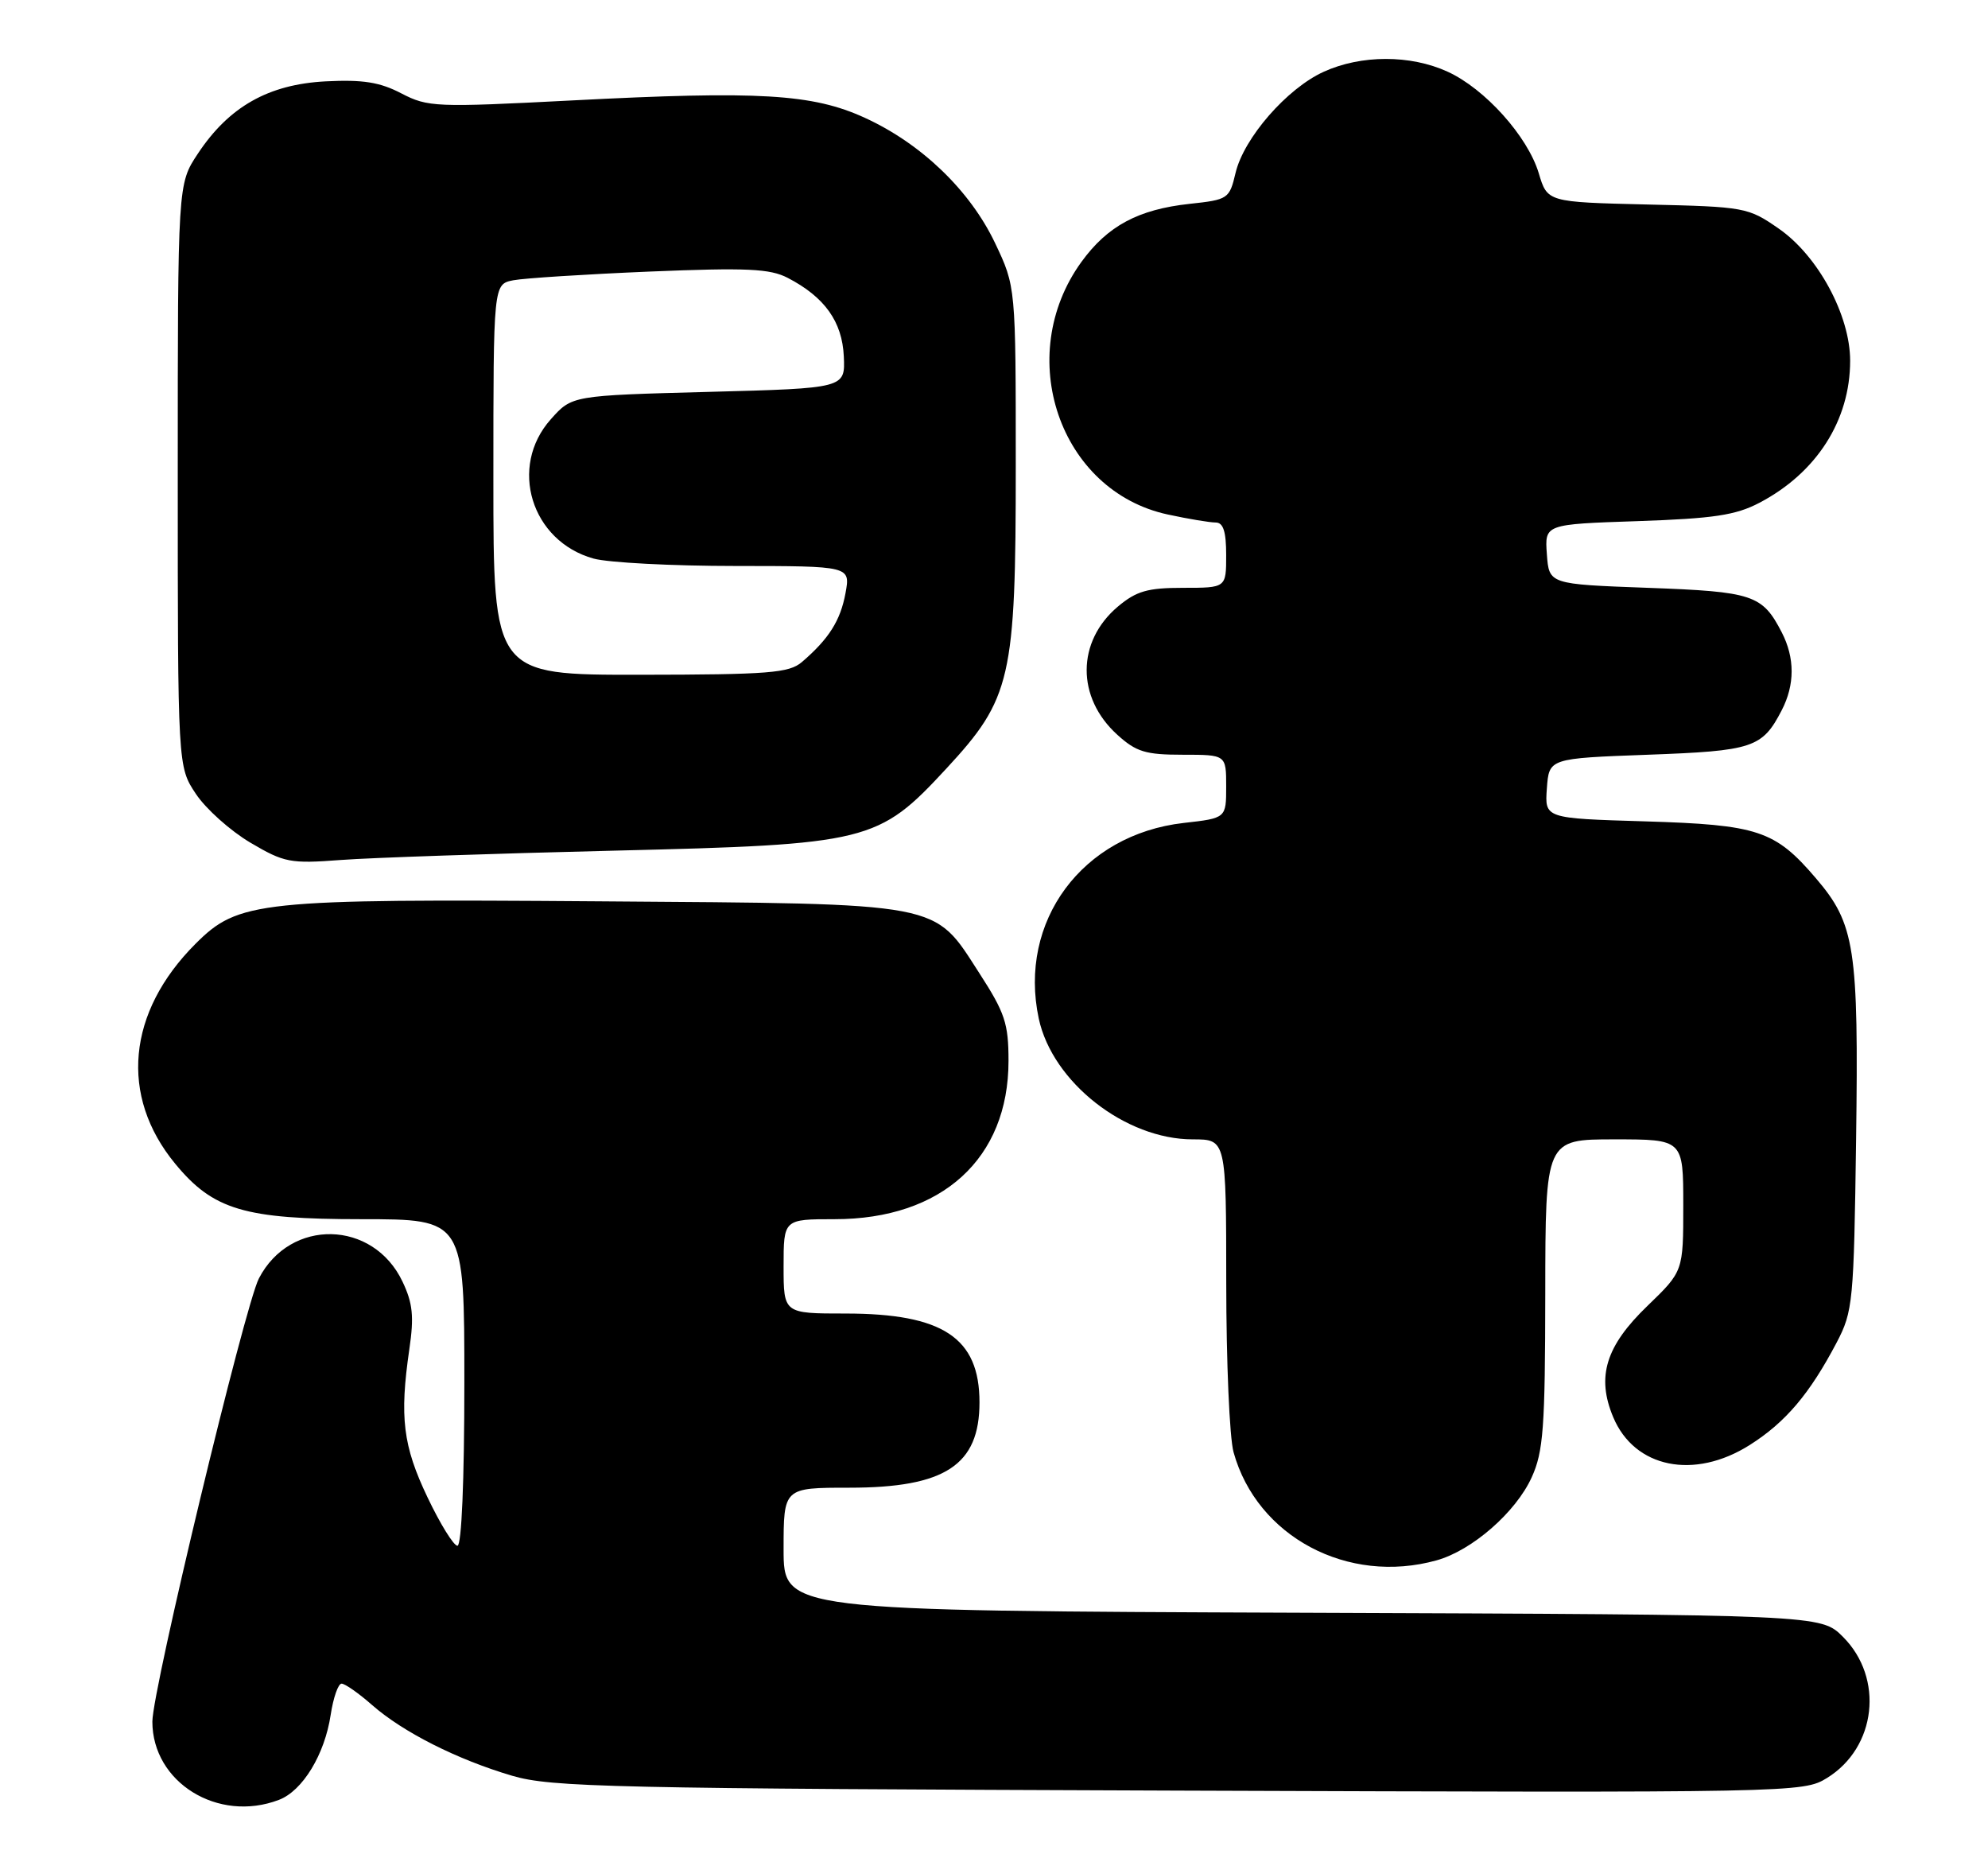 <?xml version="1.0" encoding="UTF-8" standalone="no"?>
<!DOCTYPE svg PUBLIC "-//W3C//DTD SVG 1.1//EN" "http://www.w3.org/Graphics/SVG/1.1/DTD/svg11.dtd" >
<svg xmlns="http://www.w3.org/2000/svg" xmlns:xlink="http://www.w3.org/1999/xlink" version="1.1" viewBox="0 0 274 256">
 <g >
 <path fill="currentColor"
d=" M 38.43 248.02 C 41.71 246.78 44.76 241.76 45.58 236.28 C 45.94 233.93 46.61 232.00 47.08 232.00 C 47.55 232.00 49.45 233.33 51.30 234.96 C 55.56 238.69 62.97 242.44 70.58 244.69 C 75.98 246.28 84.08 246.46 162.50 246.74 C 247.61 247.04 248.53 247.02 251.81 245.00 C 258.62 240.80 259.70 231.24 254.01 225.55 C 250.96 222.50 250.96 222.50 179.48 222.23 C 108.00 221.96 108.00 221.96 108.00 213.48 C 108.00 205.00 108.00 205.00 117.05 205.00 C 130.26 205.00 135.00 201.89 135.00 193.24 C 135.00 184.34 129.96 181.00 116.53 181.00 C 108.00 181.00 108.00 181.00 108.00 174.50 C 108.00 168.00 108.00 168.00 115.03 168.00 C 129.82 168.00 139.00 159.65 139.00 146.19 C 139.00 141.02 138.51 139.56 134.98 134.10 C 128.59 124.21 130.41 124.55 82.66 124.20 C 35.59 123.85 32.86 124.14 26.95 130.05 C 17.52 139.48 16.45 151.02 24.14 160.35 C 29.38 166.72 33.69 168.00 49.82 168.00 C 64.00 168.00 64.00 168.00 64.00 190.50 C 64.00 204.03 63.62 213.00 63.05 213.00 C 62.53 213.00 60.67 210.00 58.92 206.32 C 55.54 199.24 55.05 195.30 56.42 185.90 C 57.08 181.42 56.89 179.57 55.48 176.61 C 51.44 168.08 39.99 167.83 35.68 176.17 C 33.72 179.96 21.00 232.86 21.00 237.23 C 21.00 245.61 30.05 251.21 38.43 248.02 Z  M 198.00 215.01 C 202.89 213.65 208.92 208.39 211.11 203.57 C 212.72 200.03 212.96 196.76 212.98 178.25 C 213.00 157.00 213.00 157.00 222.50 157.00 C 232.00 157.00 232.00 157.00 232.00 166.09 C 232.00 175.18 232.00 175.18 227.08 179.93 C 221.31 185.48 220.01 189.70 222.34 195.27 C 225.27 202.29 233.51 203.96 241.17 199.11 C 246.11 195.98 249.42 192.07 253.14 185.00 C 255.39 180.70 255.51 179.45 255.82 157.03 C 256.18 130.62 255.67 127.31 250.28 121.02 C 244.64 114.42 242.32 113.65 226.70 113.18 C 212.90 112.77 212.90 112.77 213.20 108.64 C 213.50 104.50 213.50 104.50 227.10 104.00 C 241.63 103.47 242.89 103.05 245.57 97.87 C 247.39 94.35 247.39 90.65 245.57 87.13 C 242.89 81.95 241.63 81.53 227.10 81.00 C 213.50 80.50 213.50 80.50 213.20 76.37 C 212.90 72.24 212.90 72.24 225.70 71.81 C 236.20 71.45 239.22 71.00 242.50 69.28 C 250.38 65.15 255.00 57.92 255.00 49.71 C 255.00 43.45 250.58 35.26 245.17 31.51 C 240.94 28.57 240.51 28.49 227.05 28.18 C 213.27 27.85 213.27 27.85 212.08 23.86 C 210.55 18.78 204.65 12.21 199.50 9.87 C 194.38 7.53 187.60 7.54 182.44 9.89 C 177.38 12.19 171.43 19.01 170.29 23.84 C 169.45 27.40 169.27 27.52 163.96 28.09 C 156.87 28.86 152.65 31.13 149.05 36.09 C 139.65 49.06 146.03 67.70 160.97 70.90 C 163.79 71.51 166.75 72.00 167.55 72.00 C 168.60 72.00 169.00 73.23 169.00 76.50 C 169.00 81.00 169.00 81.00 163.08 81.00 C 158.17 81.00 156.63 81.44 154.08 83.58 C 148.37 88.39 148.33 96.12 154.00 101.25 C 156.60 103.61 157.89 104.00 163.02 104.00 C 169.00 104.00 169.00 104.00 169.00 108.37 C 169.00 112.74 169.00 112.74 163.14 113.40 C 149.16 114.99 140.30 126.95 143.17 140.36 C 145.05 149.12 155.10 157.00 164.40 157.00 C 169.00 157.00 169.00 157.00 169.01 176.75 C 169.01 187.61 169.46 198.13 170.02 200.12 C 173.25 211.75 185.77 218.42 198.00 215.01 Z  M 84.50 117.22 C 119.74 116.37 121.03 116.06 130.43 105.91 C 139.38 96.24 140.00 93.53 140.00 64.21 C 140.00 39.50 140.00 39.50 137.15 33.50 C 133.71 26.26 127.00 19.80 119.19 16.23 C 111.99 12.93 104.61 12.50 78.82 13.84 C 60.03 14.81 58.98 14.77 55.32 12.87 C 52.35 11.32 50.02 10.95 44.89 11.21 C 37.00 11.62 31.55 14.70 27.26 21.19 C 24.50 25.35 24.50 25.35 24.50 65.50 C 24.50 105.65 24.50 105.65 27.00 109.40 C 28.38 111.47 31.75 114.48 34.50 116.11 C 39.18 118.87 39.99 119.03 47.00 118.50 C 51.12 118.19 68.00 117.62 84.50 117.22 Z  M 68.00 66.08 C 68.00 39.16 68.00 39.16 70.75 38.62 C 72.26 38.33 80.73 37.79 89.57 37.42 C 102.95 36.87 106.13 37.02 108.57 38.29 C 113.66 40.93 116.08 44.32 116.30 49.11 C 116.50 53.50 116.50 53.50 97.67 54.00 C 78.83 54.50 78.83 54.50 75.92 57.77 C 70.06 64.33 73.21 74.58 81.81 76.97 C 83.84 77.53 92.64 77.99 101.36 77.99 C 117.22 78.00 117.22 78.00 116.53 81.75 C 115.83 85.53 114.23 88.05 110.52 91.23 C 108.75 92.74 105.97 92.96 88.25 92.98 C 68.00 93.00 68.00 93.00 68.00 66.08 Z "/>
</g>
</svg>